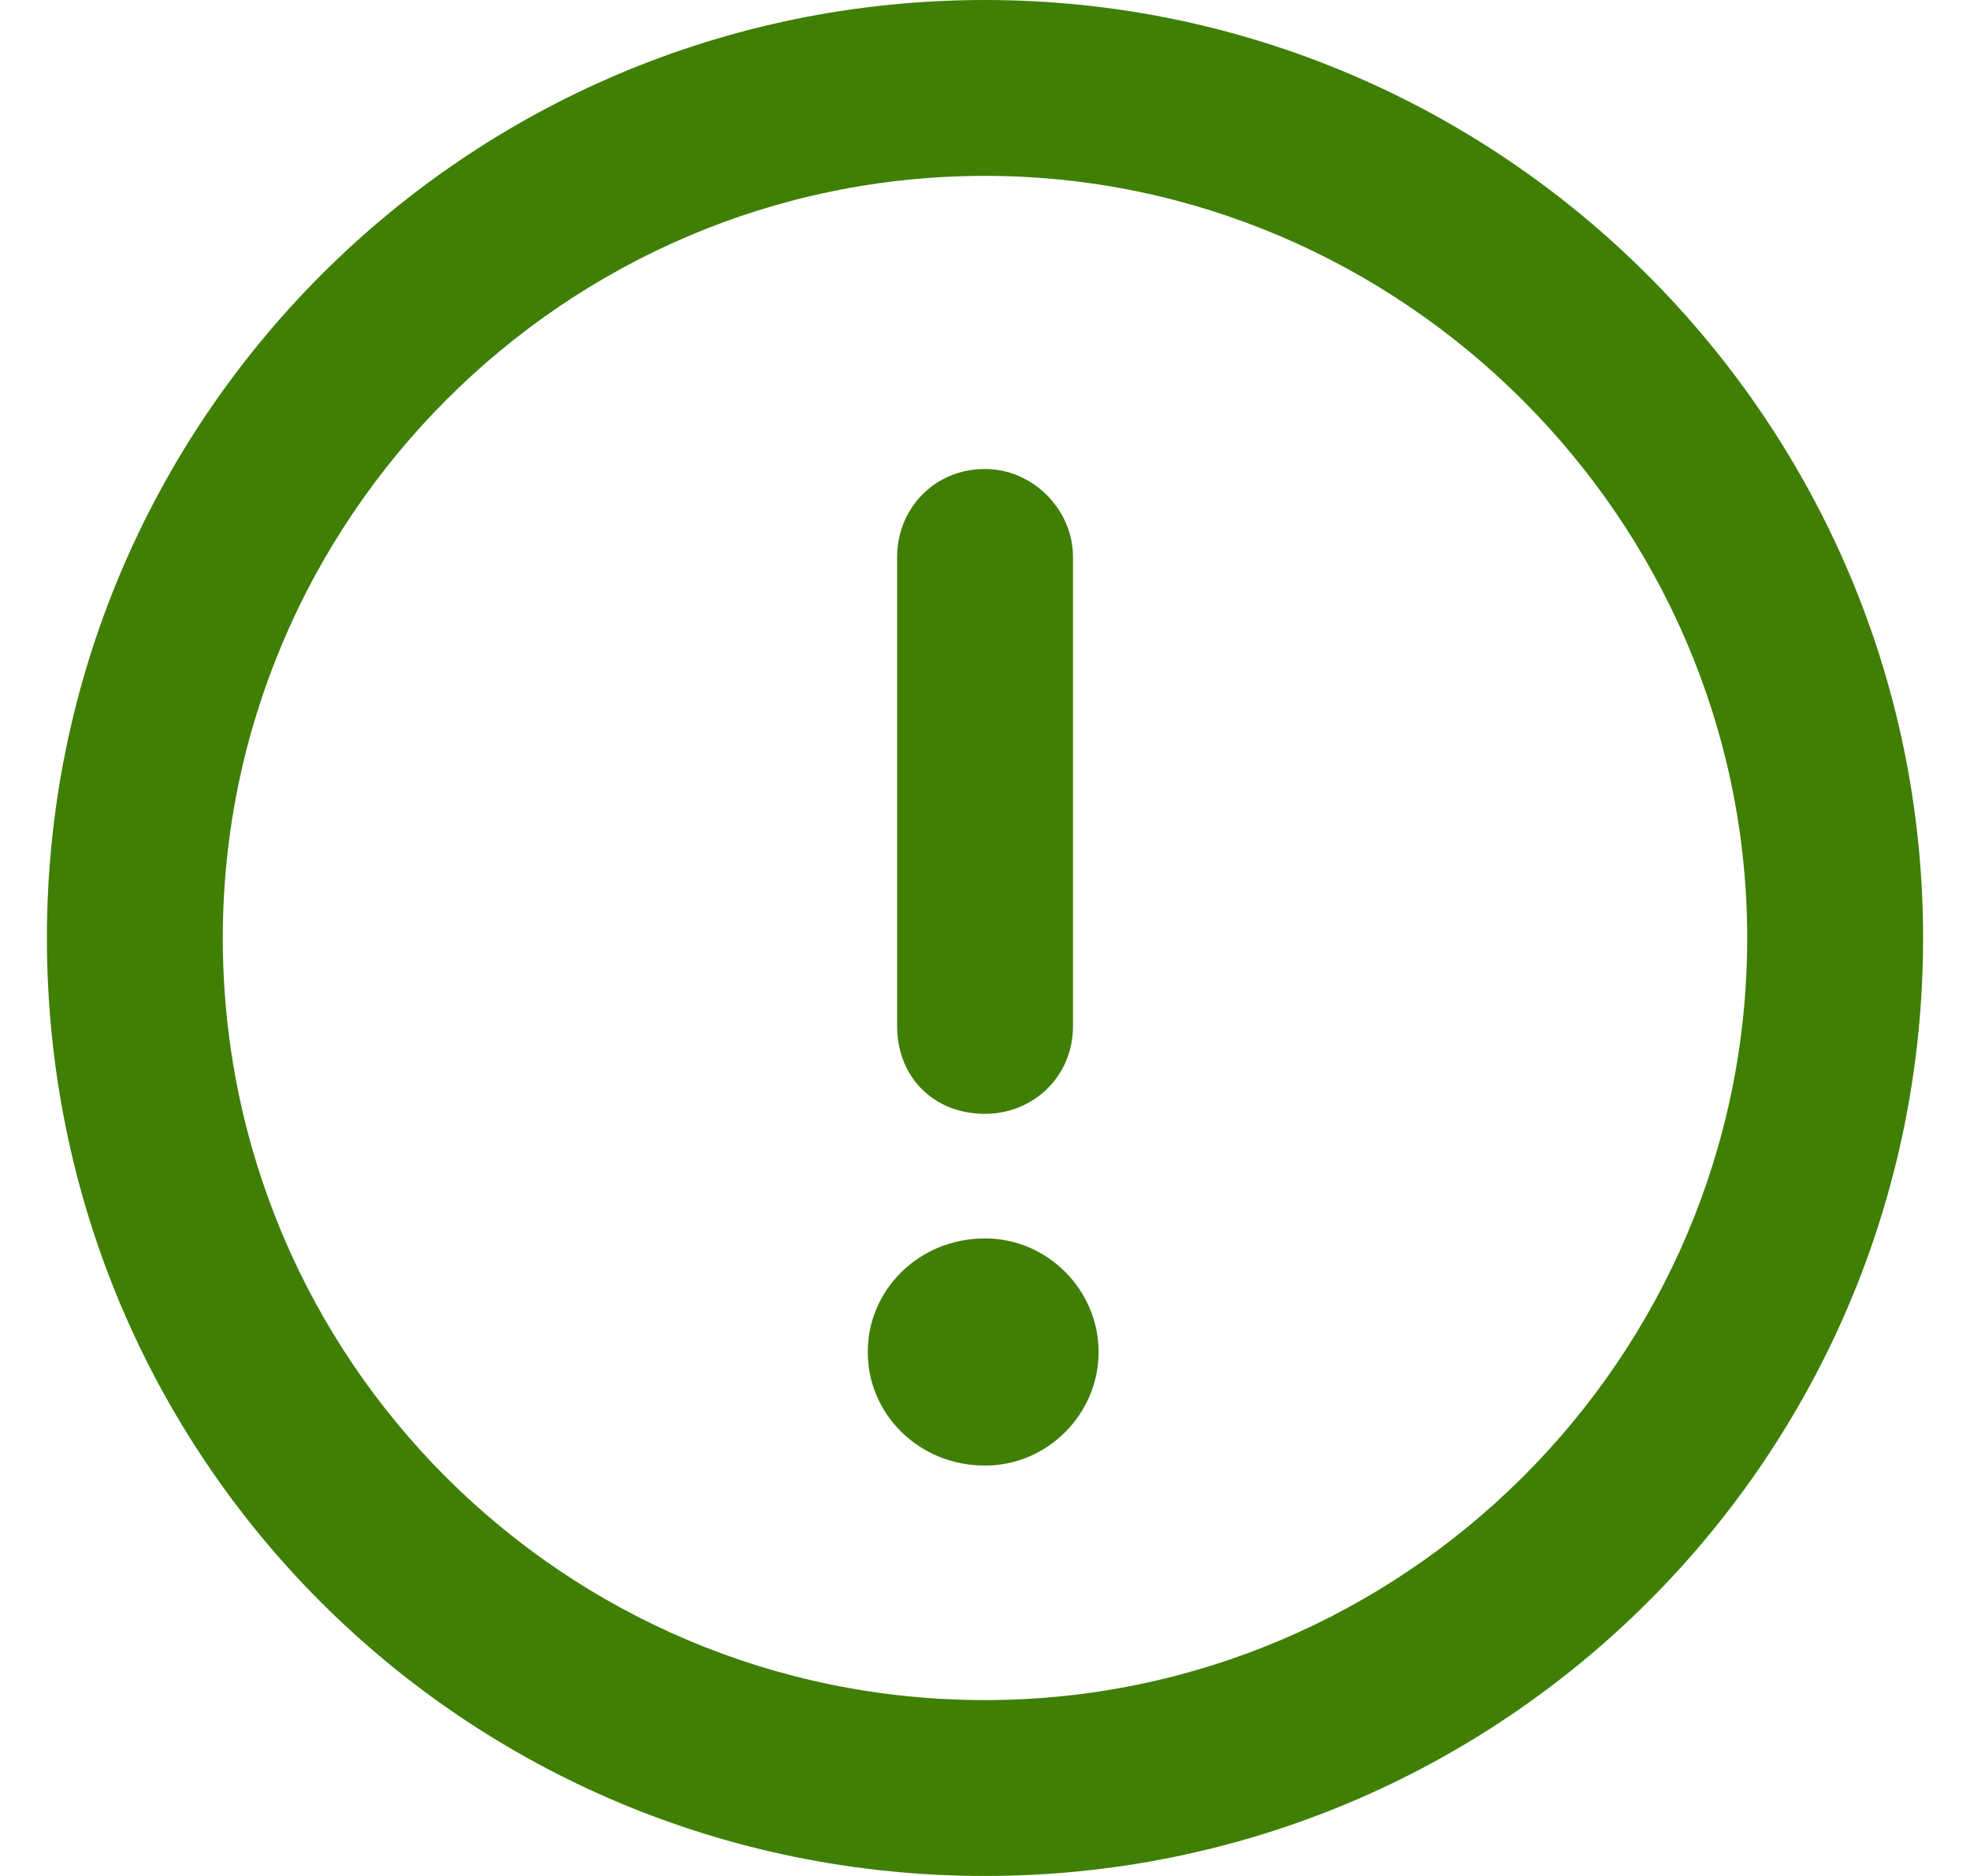 <svg width="21" height="20" viewBox="0 0 21 20" fill="none" xmlns="http://www.w3.org/2000/svg">
<path d="M10.5 0C4.953 0 0.5 4.492 0.5 10C0.5 15.547 4.953 20 10.5 20C16.008 20 20.5 15.547 20.5 10C20.5 4.492 16.008 0 10.5 0ZM10.5 18.125C6.008 18.125 2.375 14.492 2.375 10C2.375 5.547 6.008 1.875 10.5 1.875C14.953 1.875 18.625 5.547 18.625 10C18.625 14.492 14.953 18.125 10.5 18.125ZM10.5 11.875C11.008 11.875 11.438 11.484 11.438 10.938V5.938C11.438 5.43 11.008 5 10.5 5C9.953 5 9.563 5.43 9.563 5.938V10.938C9.563 11.484 9.953 11.875 10.5 11.875ZM10.5 13.203C9.797 13.203 9.25 13.75 9.25 14.414C9.25 15.078 9.797 15.625 10.5 15.625C11.164 15.625 11.711 15.078 11.711 14.414C11.711 13.75 11.164 13.203 10.5 13.203Z" fill="#407F06"/>
</svg>
